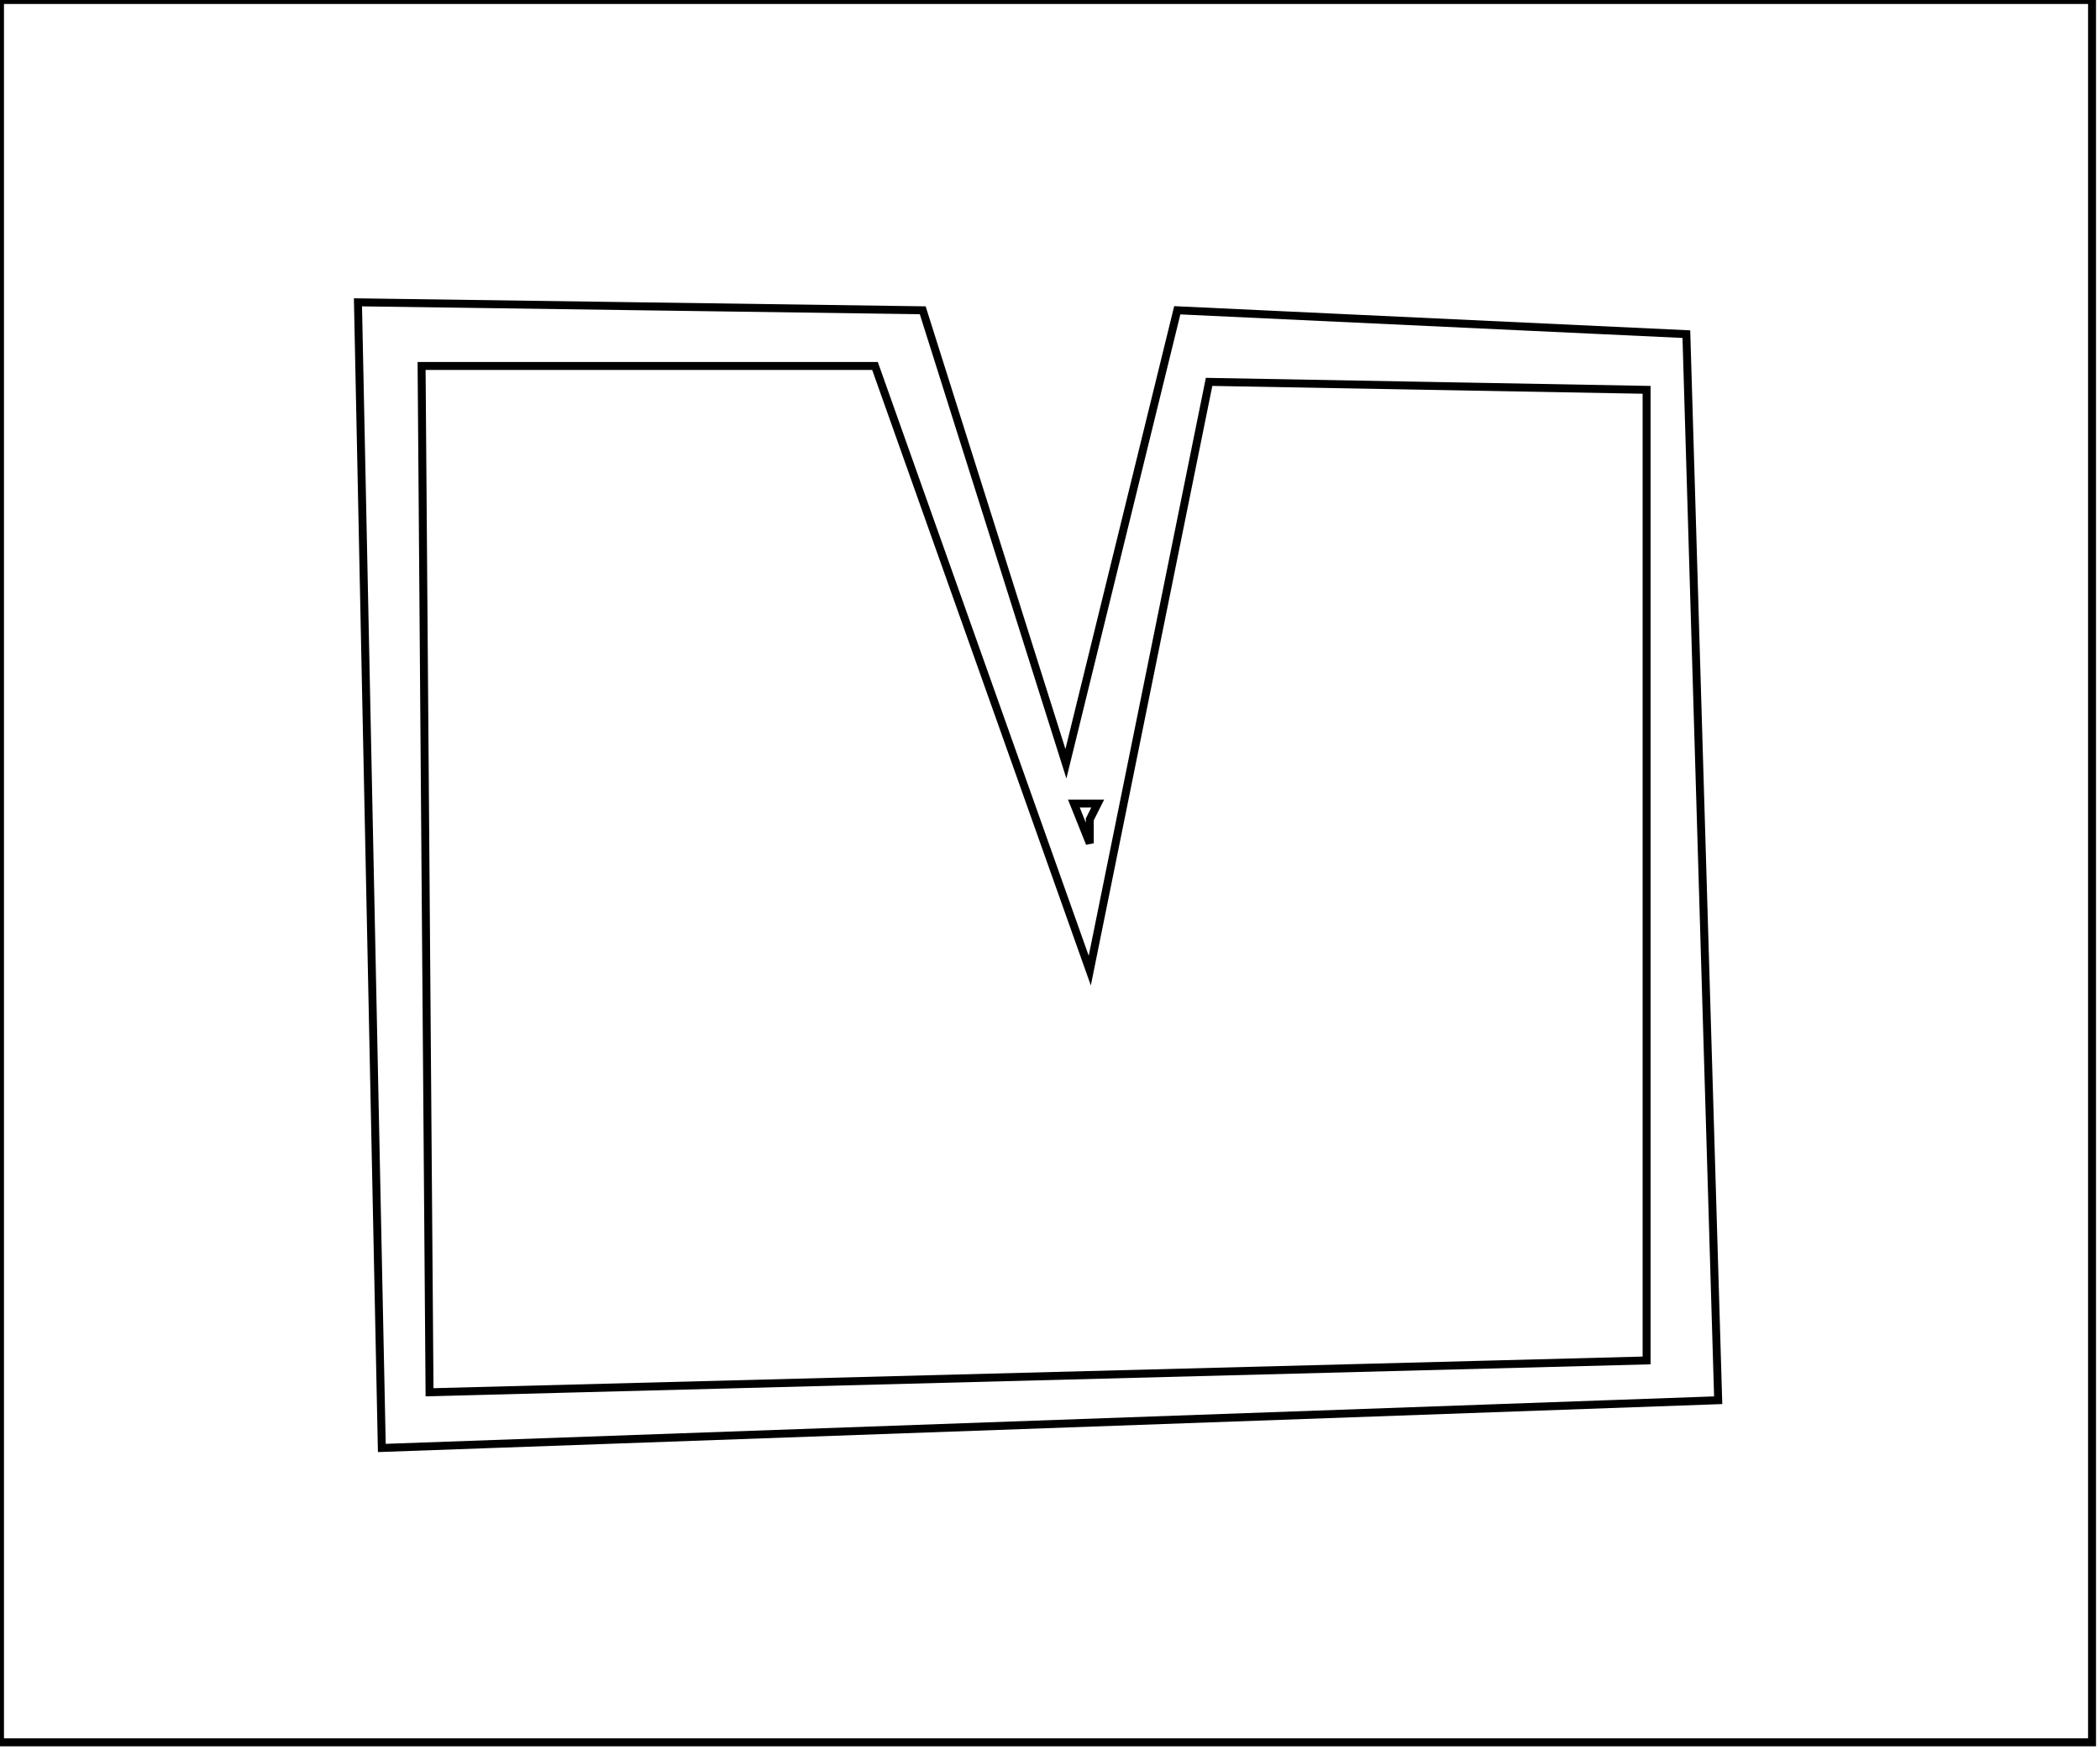 <?xml version="1.0" encoding="utf-8" ?>
<svg baseProfile="full" height="220" version="1.1" width="264" xmlns="http://www.w3.org/2000/svg" xmlns:ev="http://www.w3.org/2001/xml-events" xmlns:xlink="http://www.w3.org/1999/xlink"><defs /><rect fill="white" height="220" width="264" x="0" y="0" /><path d="M 135,101 L 137,106 L 137,103 L 138,101 Z" fill="none" stroke="black" stroke-width="1" /><path d="M 53,46 L 54,175 L 207,171 L 207,49 L 152,48 L 137,122 L 110,46 Z" fill="none" stroke="black" stroke-width="1" /><path d="M 45,38 L 116,39 L 134,96 L 148,39 L 212,42 L 216,176 L 48,182 Z" fill="none" stroke="black" stroke-width="1" /><path d="M 0,0 L 0,219 L 263,219 L 263,0 Z" fill="none" stroke="black" stroke-width="1" /></svg>